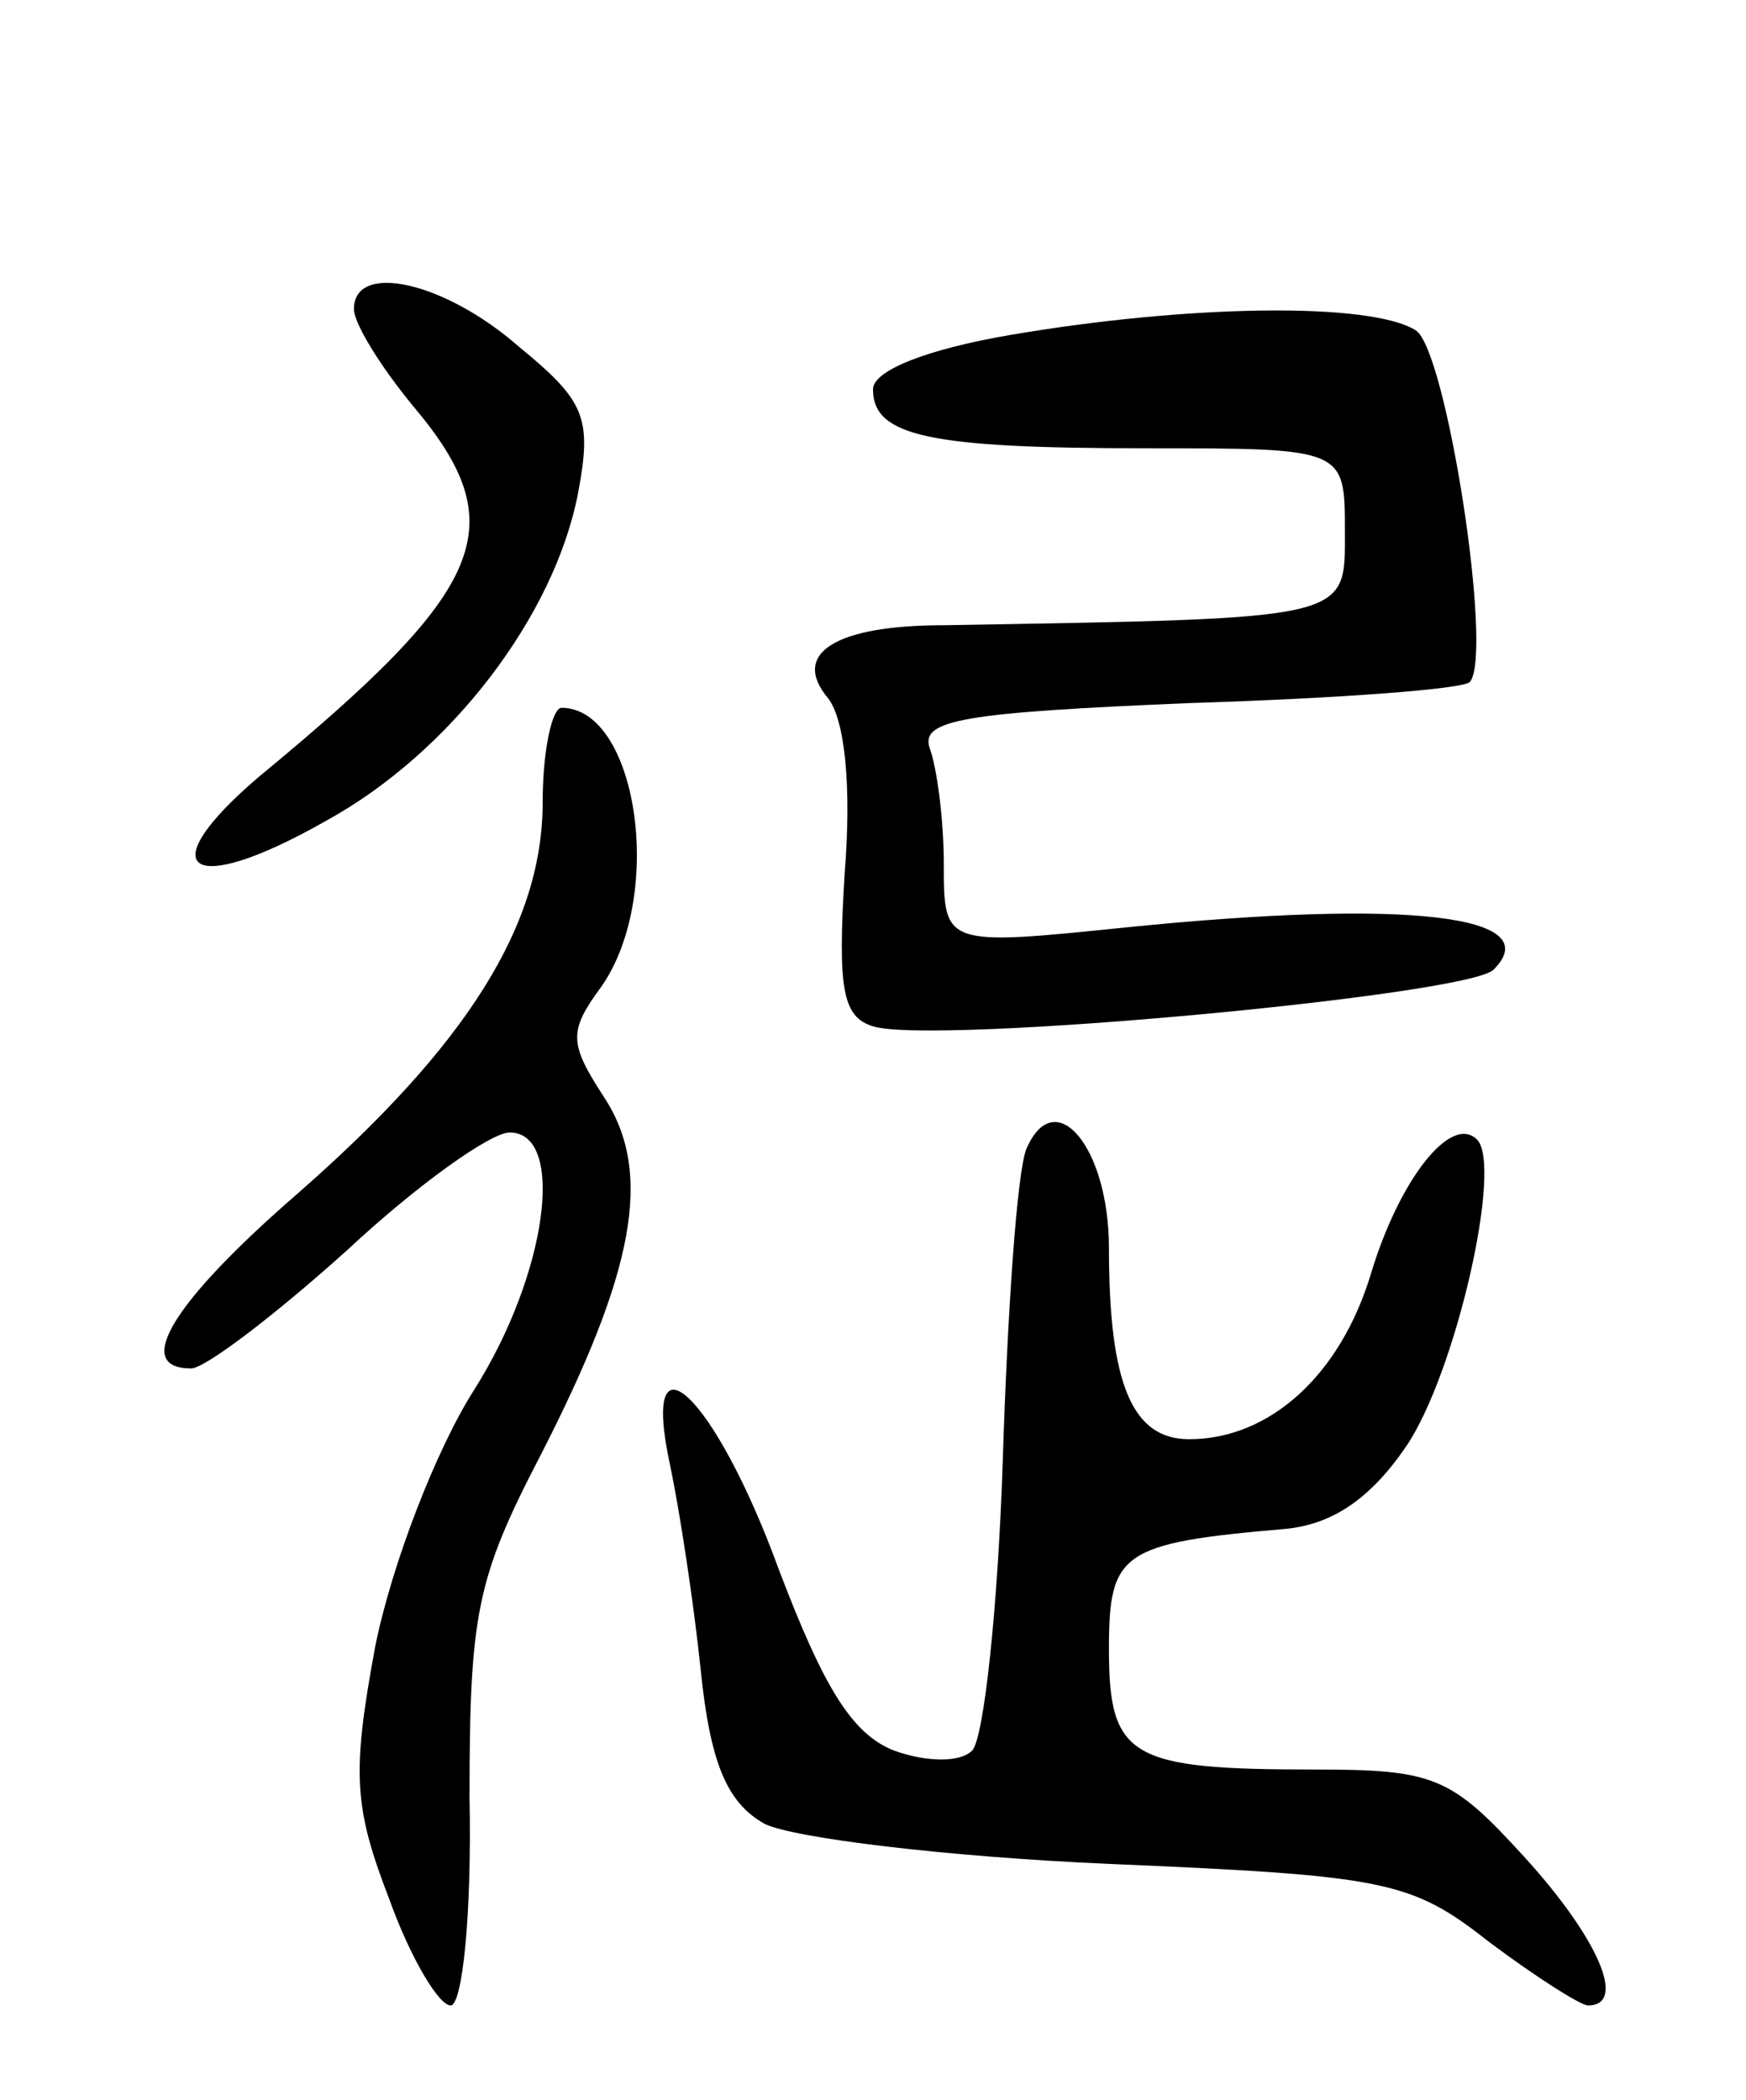 <svg version="1.0" xmlns="http://www.w3.org/2000/svg"
 width="74pt" height="89pt" viewBox="0 0 74 89"
 preserveAspectRatio="xMidYMid meet">
<g transform="translate(0,89) scale(0.1,-0.1)"
fill="#000000" stroke="none">
<path d="M150 759 c0 -6 11 -24 25 -41 43 -51 32 -77 -65 -157 -47 -40 -30
-52 28 -19 53 29 97 87 107 139 6 32 3 39 -25 62 -32 28 -70 36 -70 16z"/>
<path d="M428 748 c-35 -6 -58 -15 -58 -23 0 -20 24 -25 116 -25 84 0 84 0 84
-35 0 -38 4 -37 -170 -40 -46 0 -65 -12 -49 -31 7 -9 10 -37 7 -74 -3 -49 -1
-61 12 -65 25 -8 252 13 263 24 23 23 -36 30 -155 18 -78 -8 -78 -8 -78 27 0
19 -3 41 -6 49 -4 12 15 15 110 19 64 2 117 6 119 9 10 12 -10 141 -23 149
-19 12 -96 11 -172 -2z"/>
<path d="M230 550 c0 -52 -32 -103 -104 -166 -53 -46 -70 -74 -45 -74 6 0 36
23 66 50 30 28 61 50 69 50 24 0 16 -60 -15 -109 -16 -25 -35 -74 -42 -109
-10 -54 -9 -68 6 -107 9 -25 21 -45 26 -45 5 0 9 39 8 88 0 78 3 93 30 145 40
78 48 120 27 152 -15 23 -15 28 -1 47 27 39 15 118 -17 118 -4 0 -8 -18 -8
-40z"/>
<path d="M435 403 c-4 -10 -8 -69 -10 -132 -2 -62 -8 -118 -13 -123 -5 -5 -19
-5 -33 0 -18 7 -30 27 -49 77 -27 74 -59 104 -46 44 4 -19 10 -58 13 -87 4
-39 11 -56 27 -65 12 -6 77 -14 146 -17 117 -5 128 -7 161 -33 20 -15 39 -27
42 -27 17 0 4 29 -27 63 -31 34 -38 37 -89 37 -78 0 -87 5 -87 51 0 41 5 45
75 51 20 2 36 13 51 35 21 31 41 119 30 130 -11 11 -33 -17 -45 -57 -13 -43
-43 -70 -77 -70 -24 0 -34 23 -34 81 0 43 -23 70 -35 42z"/>
</g>
</svg>
